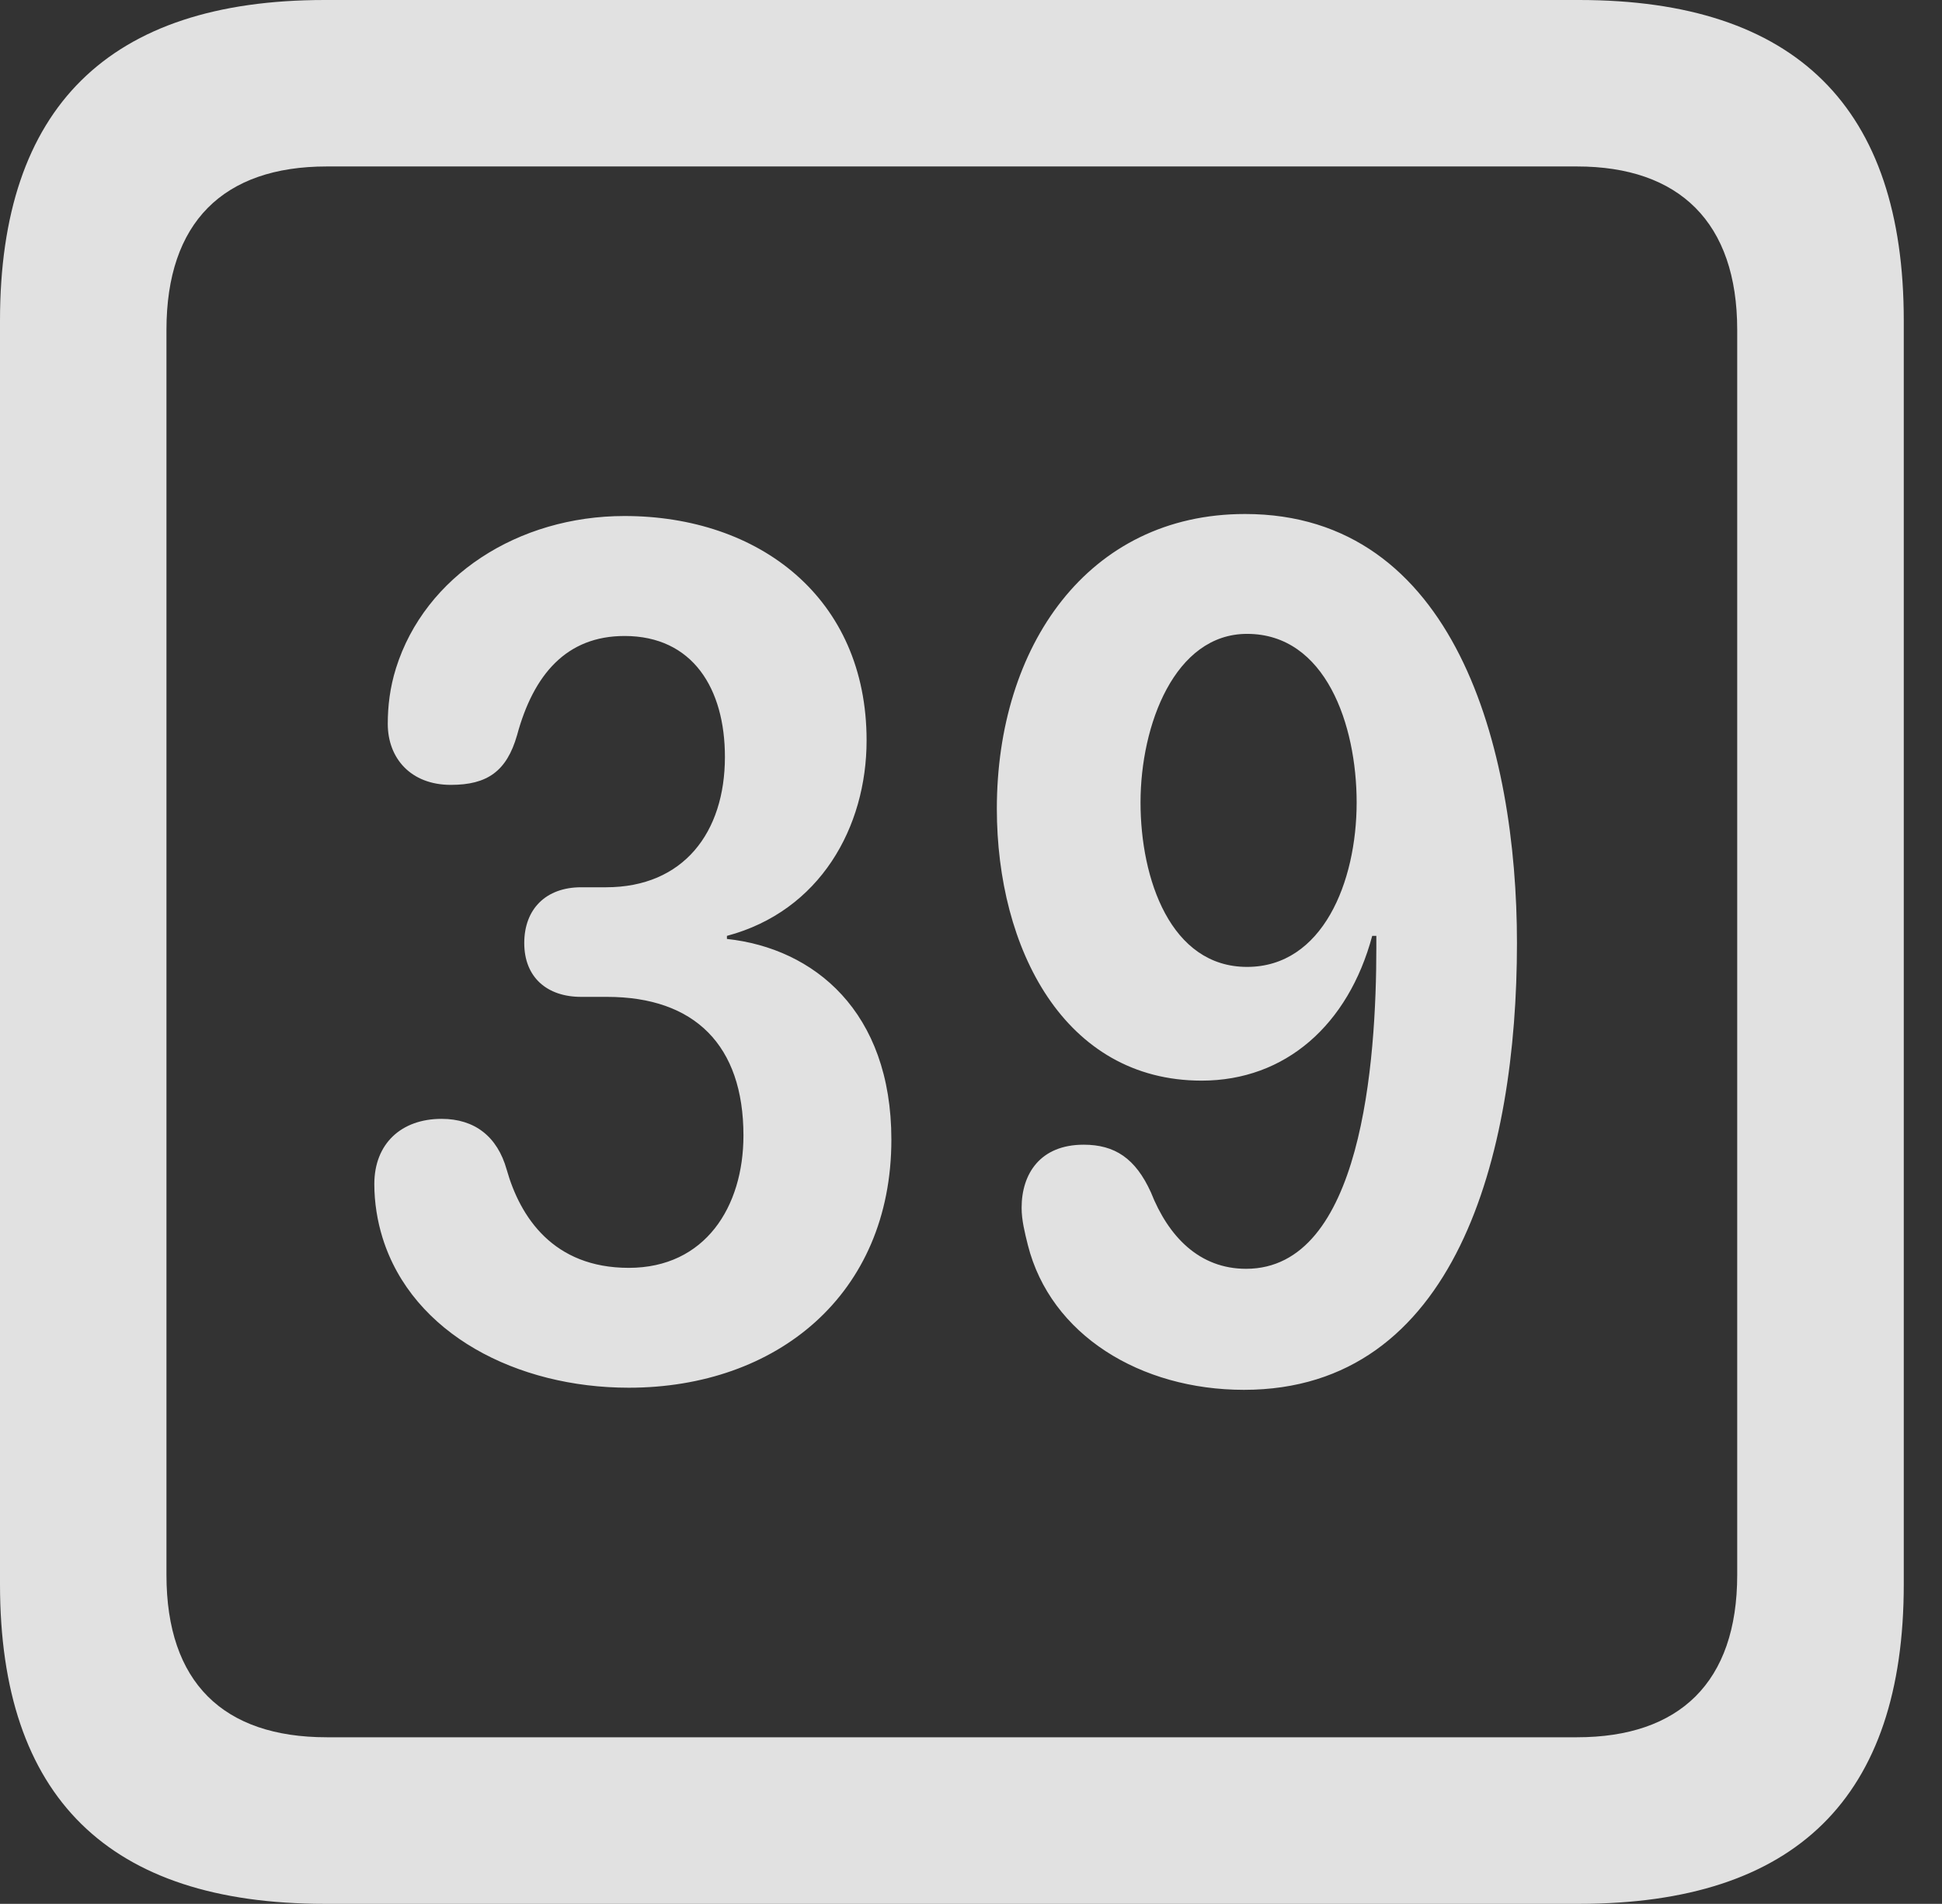 <?xml version="1.0" encoding="UTF-8"?>
<!--Generator: Apple Native CoreSVG 326-->
<!DOCTYPE svg
PUBLIC "-//W3C//DTD SVG 1.1//EN"
       "http://www.w3.org/Graphics/SVG/1.1/DTD/svg11.dtd">
<svg version="1.1" xmlns="http://www.w3.org/2000/svg" xmlns:xlink="http://www.w3.org/1999/xlink" viewBox="0 0 18.34 17.979">
 <rect x="0" y="0" width="18.34" height="17.979" fill="#333333" stroke="none"/>
 <g>
  <rect height="17.979" opacity="0" width="18.34" x="0" y="0"/>
  <path d="M3.066 17.979L14.912 17.979C16.963 17.979 17.979 16.973 17.979 14.961L17.979 3.027C17.979 1.016 16.963 0 14.912 0L3.066 0C1.025 0 0 1.016 0 3.027L0 14.961C0 16.973 1.025 17.979 3.066 17.979ZM3.086 16.406C2.109 16.406 1.572 15.889 1.572 14.873L1.572 3.115C1.572 2.1 2.109 1.572 3.086 1.572L14.893 1.572C15.859 1.572 16.406 2.1 16.406 3.115L16.406 14.873C16.406 15.889 15.859 16.406 14.893 16.406Z" fill="white" fill-opacity="0.85"/>
  <path d="M5.938 13.105C7.334 13.105 8.418 12.227 8.418 10.762C8.418 9.551 7.686 8.955 6.865 8.867L6.865 8.838C7.744 8.604 8.184 7.812 8.184 6.992C8.184 5.645 7.168 4.873 5.898 4.873C4.893 4.873 4.014 5.439 3.74 6.309C3.682 6.494 3.662 6.67 3.662 6.836C3.662 7.158 3.877 7.412 4.258 7.412C4.6 7.412 4.785 7.285 4.883 6.943C5.039 6.367 5.352 6.006 5.898 6.006C6.543 6.006 6.846 6.504 6.846 7.148C6.846 7.861 6.455 8.379 5.723 8.379L5.488 8.379C5.156 8.379 4.951 8.584 4.951 8.906C4.951 9.229 5.166 9.414 5.488 9.414L5.732 9.414C6.562 9.414 7.021 9.873 7.021 10.723C7.021 11.396 6.66 11.973 5.938 11.973C5.225 11.973 4.912 11.494 4.785 11.045C4.697 10.732 4.482 10.566 4.17 10.566C3.789 10.566 3.535 10.801 3.535 11.182C3.535 11.357 3.564 11.533 3.613 11.69C3.896 12.598 4.883 13.105 5.938 13.105ZM11.348 10.205C12.139 10.205 12.734 9.678 12.959 8.838L12.998 8.838C12.998 8.877 12.998 8.916 12.998 8.945C12.998 10.029 12.861 11.982 11.768 11.982C11.328 11.982 11.035 11.68 10.869 11.26C10.723 10.938 10.527 10.81 10.234 10.81C9.824 10.81 9.648 11.084 9.648 11.406C9.648 11.523 9.678 11.641 9.707 11.758C9.922 12.607 10.771 13.125 11.748 13.125C13.75 13.125 14.326 10.908 14.326 8.906C14.326 7.061 13.74 4.854 11.758 4.854C10.273 4.854 9.414 6.104 9.414 7.637C9.414 8.955 10.049 10.205 11.348 10.205ZM11.777 9.131C11.055 9.131 10.771 8.301 10.771 7.578C10.771 6.846 11.094 5.986 11.777 5.986C12.52 5.986 12.812 6.846 12.812 7.578C12.812 8.33 12.49 9.131 11.777 9.131Z" fill="white" fill-opacity="0.85"/>
 </g>
</svg>
